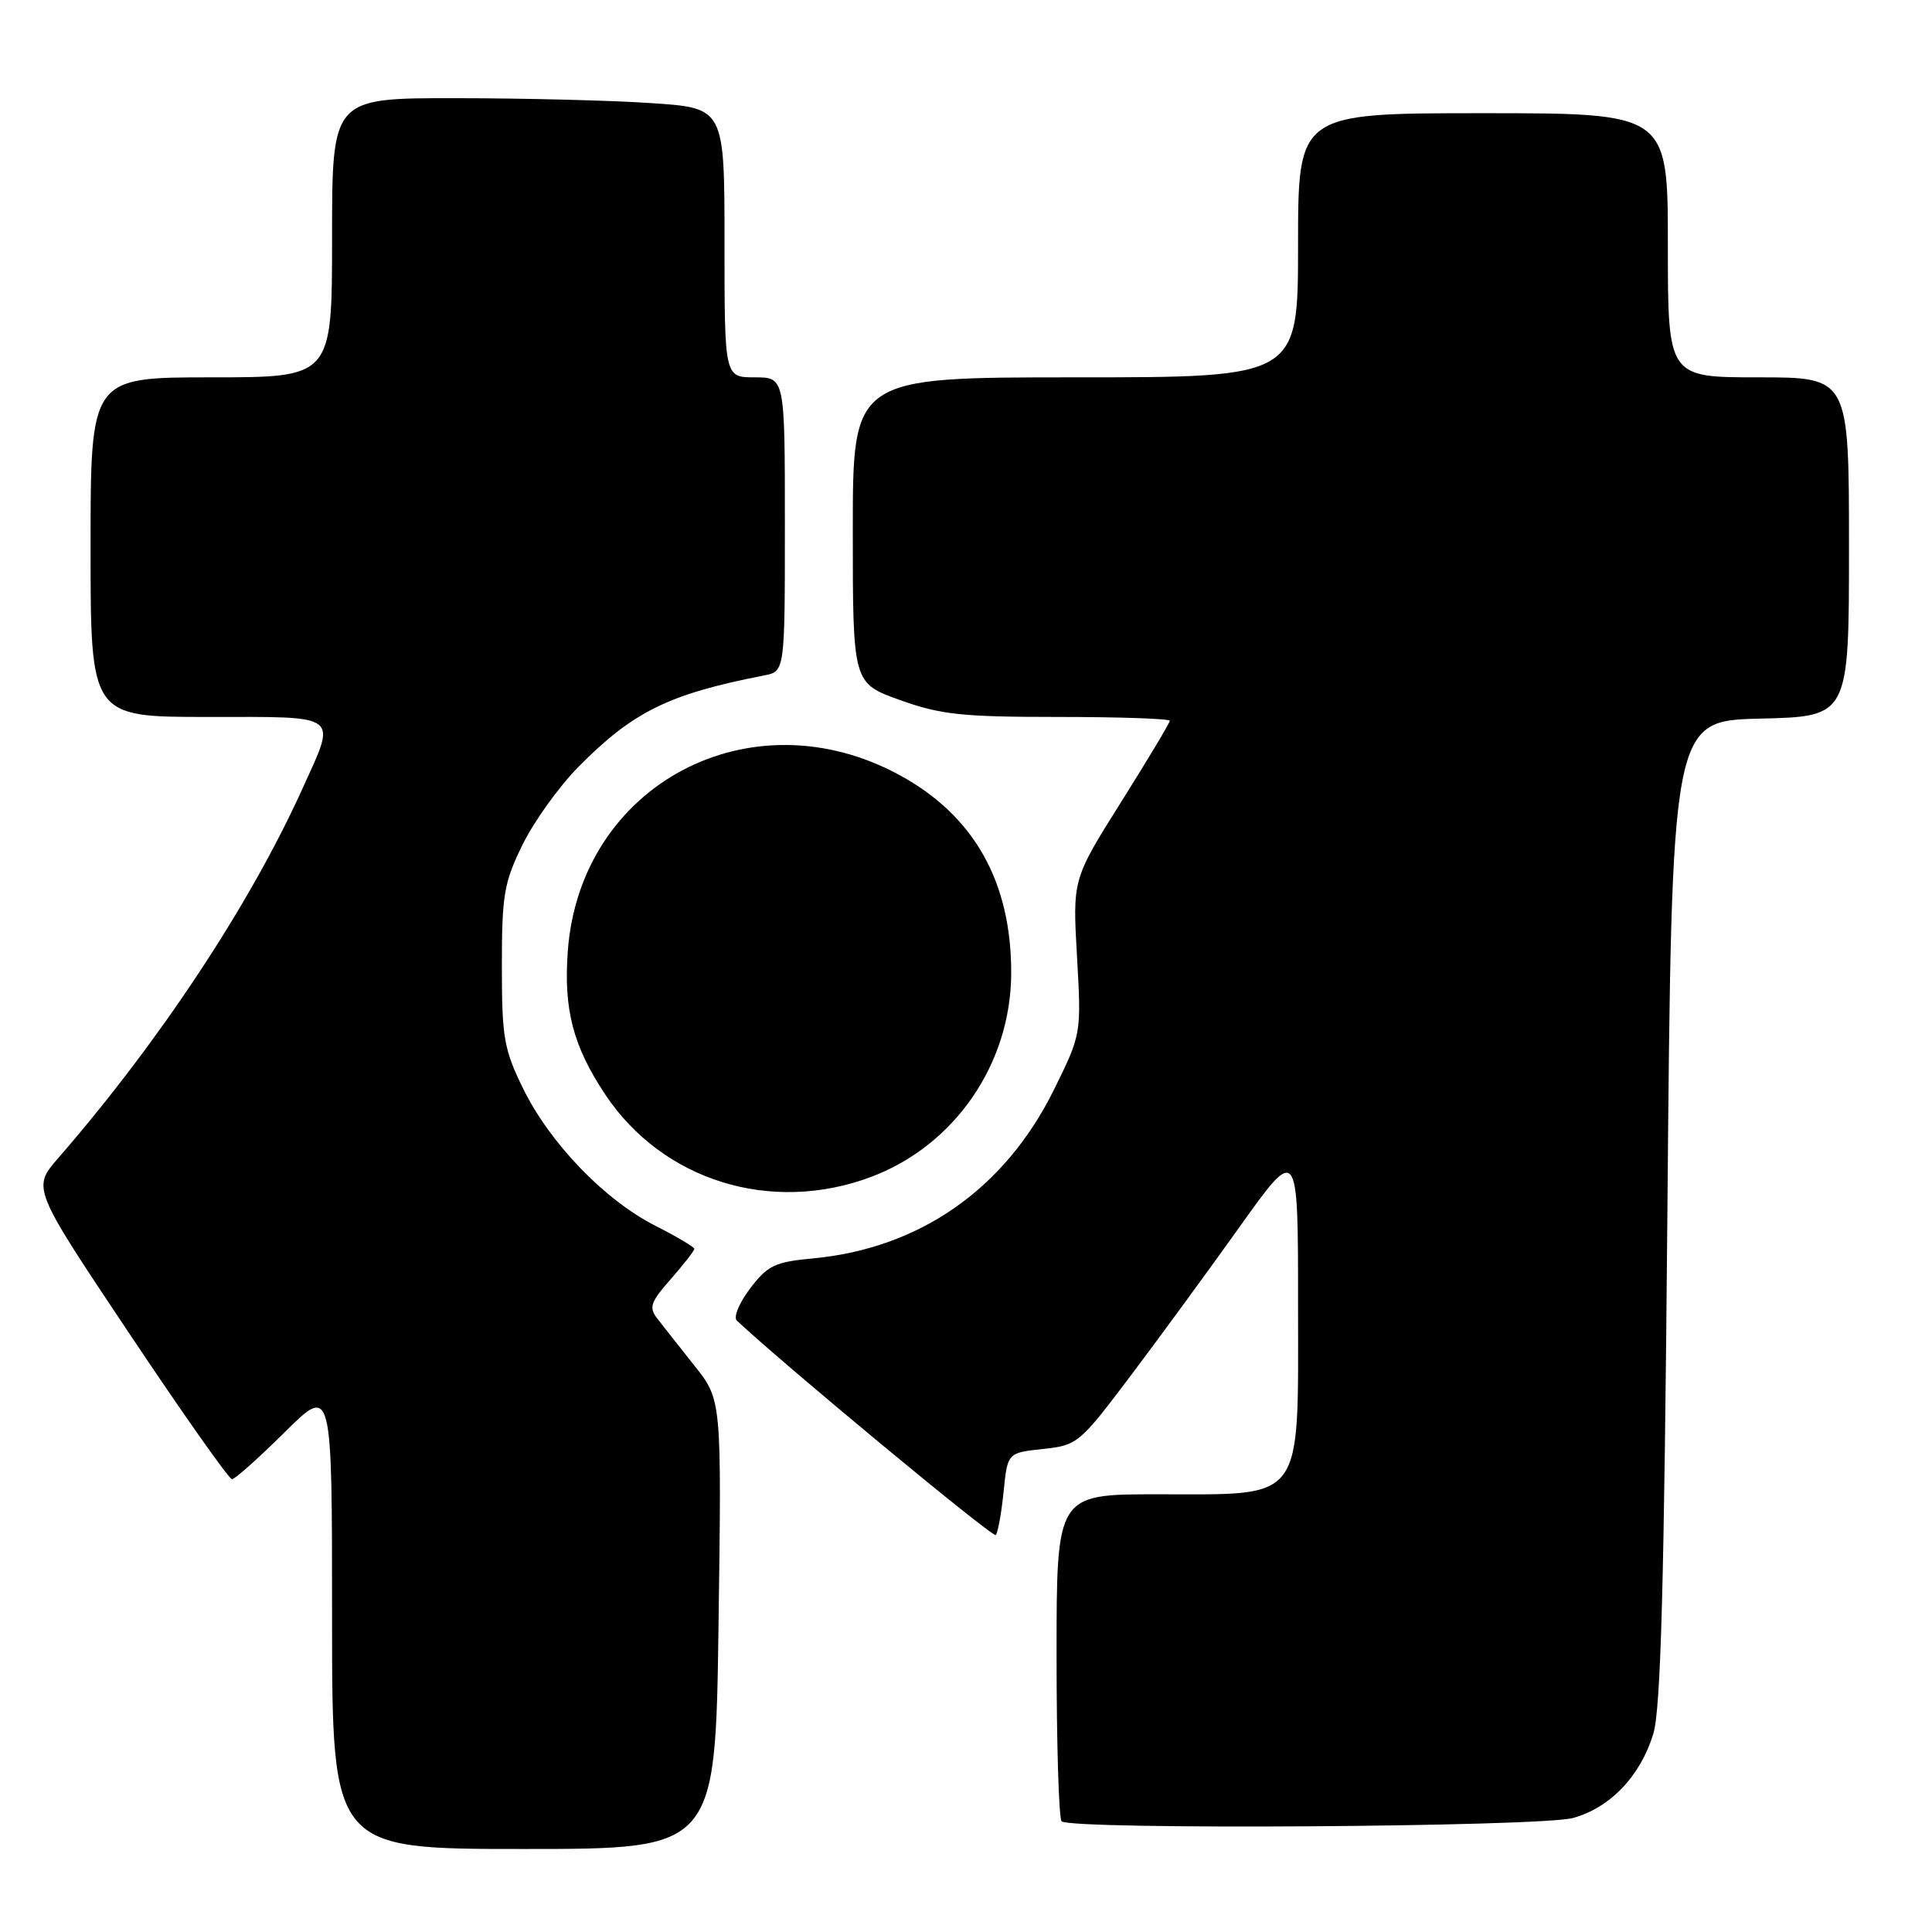 <?xml version="1.0" encoding="UTF-8" standalone="no"?>
<!DOCTYPE svg PUBLIC "-//W3C//DTD SVG 1.1//EN" "http://www.w3.org/Graphics/SVG/1.1/DTD/svg11.dtd" >
<svg xmlns="http://www.w3.org/2000/svg" xmlns:xlink="http://www.w3.org/1999/xlink" version="1.1" viewBox="0 0 256 256">
 <g >
 <path fill="currentColor"
d=" M 95.21 215.25 C 95.62 185.50 95.62 185.50 92.05 181.00 C 90.09 178.53 87.87 175.72 87.13 174.76 C 85.94 173.24 86.17 172.57 88.89 169.48 C 90.60 167.53 92.00 165.73 92.00 165.48 C 92.00 165.24 89.68 163.86 86.84 162.42 C 80.13 159.02 72.89 151.51 69.33 144.27 C 66.77 139.05 66.50 137.50 66.50 128.00 C 66.50 118.58 66.78 116.93 69.24 111.93 C 70.74 108.86 74.06 104.24 76.62 101.64 C 83.86 94.30 88.61 91.96 101.25 89.50 C 104.00 88.96 104.00 88.96 104.00 69.48 C 104.00 50.00 104.00 50.00 100.00 50.00 C 96.00 50.00 96.00 50.00 96.00 32.15 C 96.00 14.30 96.00 14.30 86.25 13.66 C 80.89 13.30 69.19 13.01 60.25 13.01 C 44.00 13.00 44.00 13.00 44.00 31.50 C 44.00 50.00 44.00 50.00 28.00 50.00 C 12.00 50.00 12.00 50.00 12.00 72.50 C 12.00 95.00 12.00 95.00 27.50 95.00 C 45.35 95.00 44.63 94.45 40.04 104.58 C 33.05 119.99 21.12 138.02 7.71 153.46 C 4.26 157.43 4.26 157.43 17.14 176.71 C 24.23 187.32 30.34 196.00 30.74 196.00 C 31.13 196.00 34.27 193.20 37.72 189.78 C 44.00 183.56 44.00 183.56 44.00 214.28 C 44.00 245.00 44.00 245.00 69.40 245.00 C 94.80 245.00 94.80 245.00 95.21 215.25 Z  M 208.44 240.89 C 213.36 239.53 217.34 235.36 219.06 229.78 C 220.07 226.51 220.51 210.19 220.94 160.50 C 221.50 95.50 221.50 95.50 233.25 95.22 C 245.00 94.94 245.00 94.94 245.00 72.47 C 245.00 50.00 245.00 50.00 233.00 50.00 C 221.00 50.00 221.00 50.00 221.00 32.50 C 221.00 15.00 221.00 15.00 196.50 15.00 C 172.00 15.00 172.00 15.00 172.00 32.50 C 172.00 50.00 172.00 50.00 142.50 50.00 C 113.00 50.00 113.00 50.00 113.00 70.26 C 113.00 90.52 113.00 90.52 119.25 92.76 C 124.65 94.70 127.50 95.00 140.25 95.00 C 148.36 95.00 155.00 95.23 155.00 95.51 C 155.00 95.79 152.10 100.63 148.56 106.26 C 142.12 116.50 142.12 116.50 142.71 126.76 C 143.29 137.02 143.29 137.02 139.64 144.42 C 133.16 157.52 121.89 165.41 107.76 166.74 C 102.69 167.21 101.72 167.67 99.40 170.72 C 97.95 172.62 97.16 174.54 97.63 174.98 C 103.91 180.88 131.55 203.78 131.94 203.40 C 132.22 203.11 132.69 200.54 132.98 197.69 C 133.50 192.50 133.50 192.50 138.19 192.00 C 142.75 191.51 143.06 191.25 149.66 182.50 C 153.40 177.55 159.95 168.60 164.23 162.60 C 172.00 151.71 172.00 151.71 172.00 172.78 C 172.00 199.38 173.02 198.00 153.37 198.00 C 140.00 198.00 140.00 198.00 140.00 219.33 C 140.00 231.07 140.30 240.97 140.67 241.33 C 141.82 242.49 204.15 242.09 208.44 240.89 Z  M 115.39 155.96 C 126.50 151.80 133.97 140.95 133.99 128.93 C 134.01 116.84 129.07 108.08 119.21 102.71 C 99.44 91.95 76.81 103.99 75.23 126.11 C 74.68 133.78 75.94 138.62 80.18 145.00 C 87.78 156.44 102.14 160.91 115.39 155.96 Z "/>
</g>
</svg>